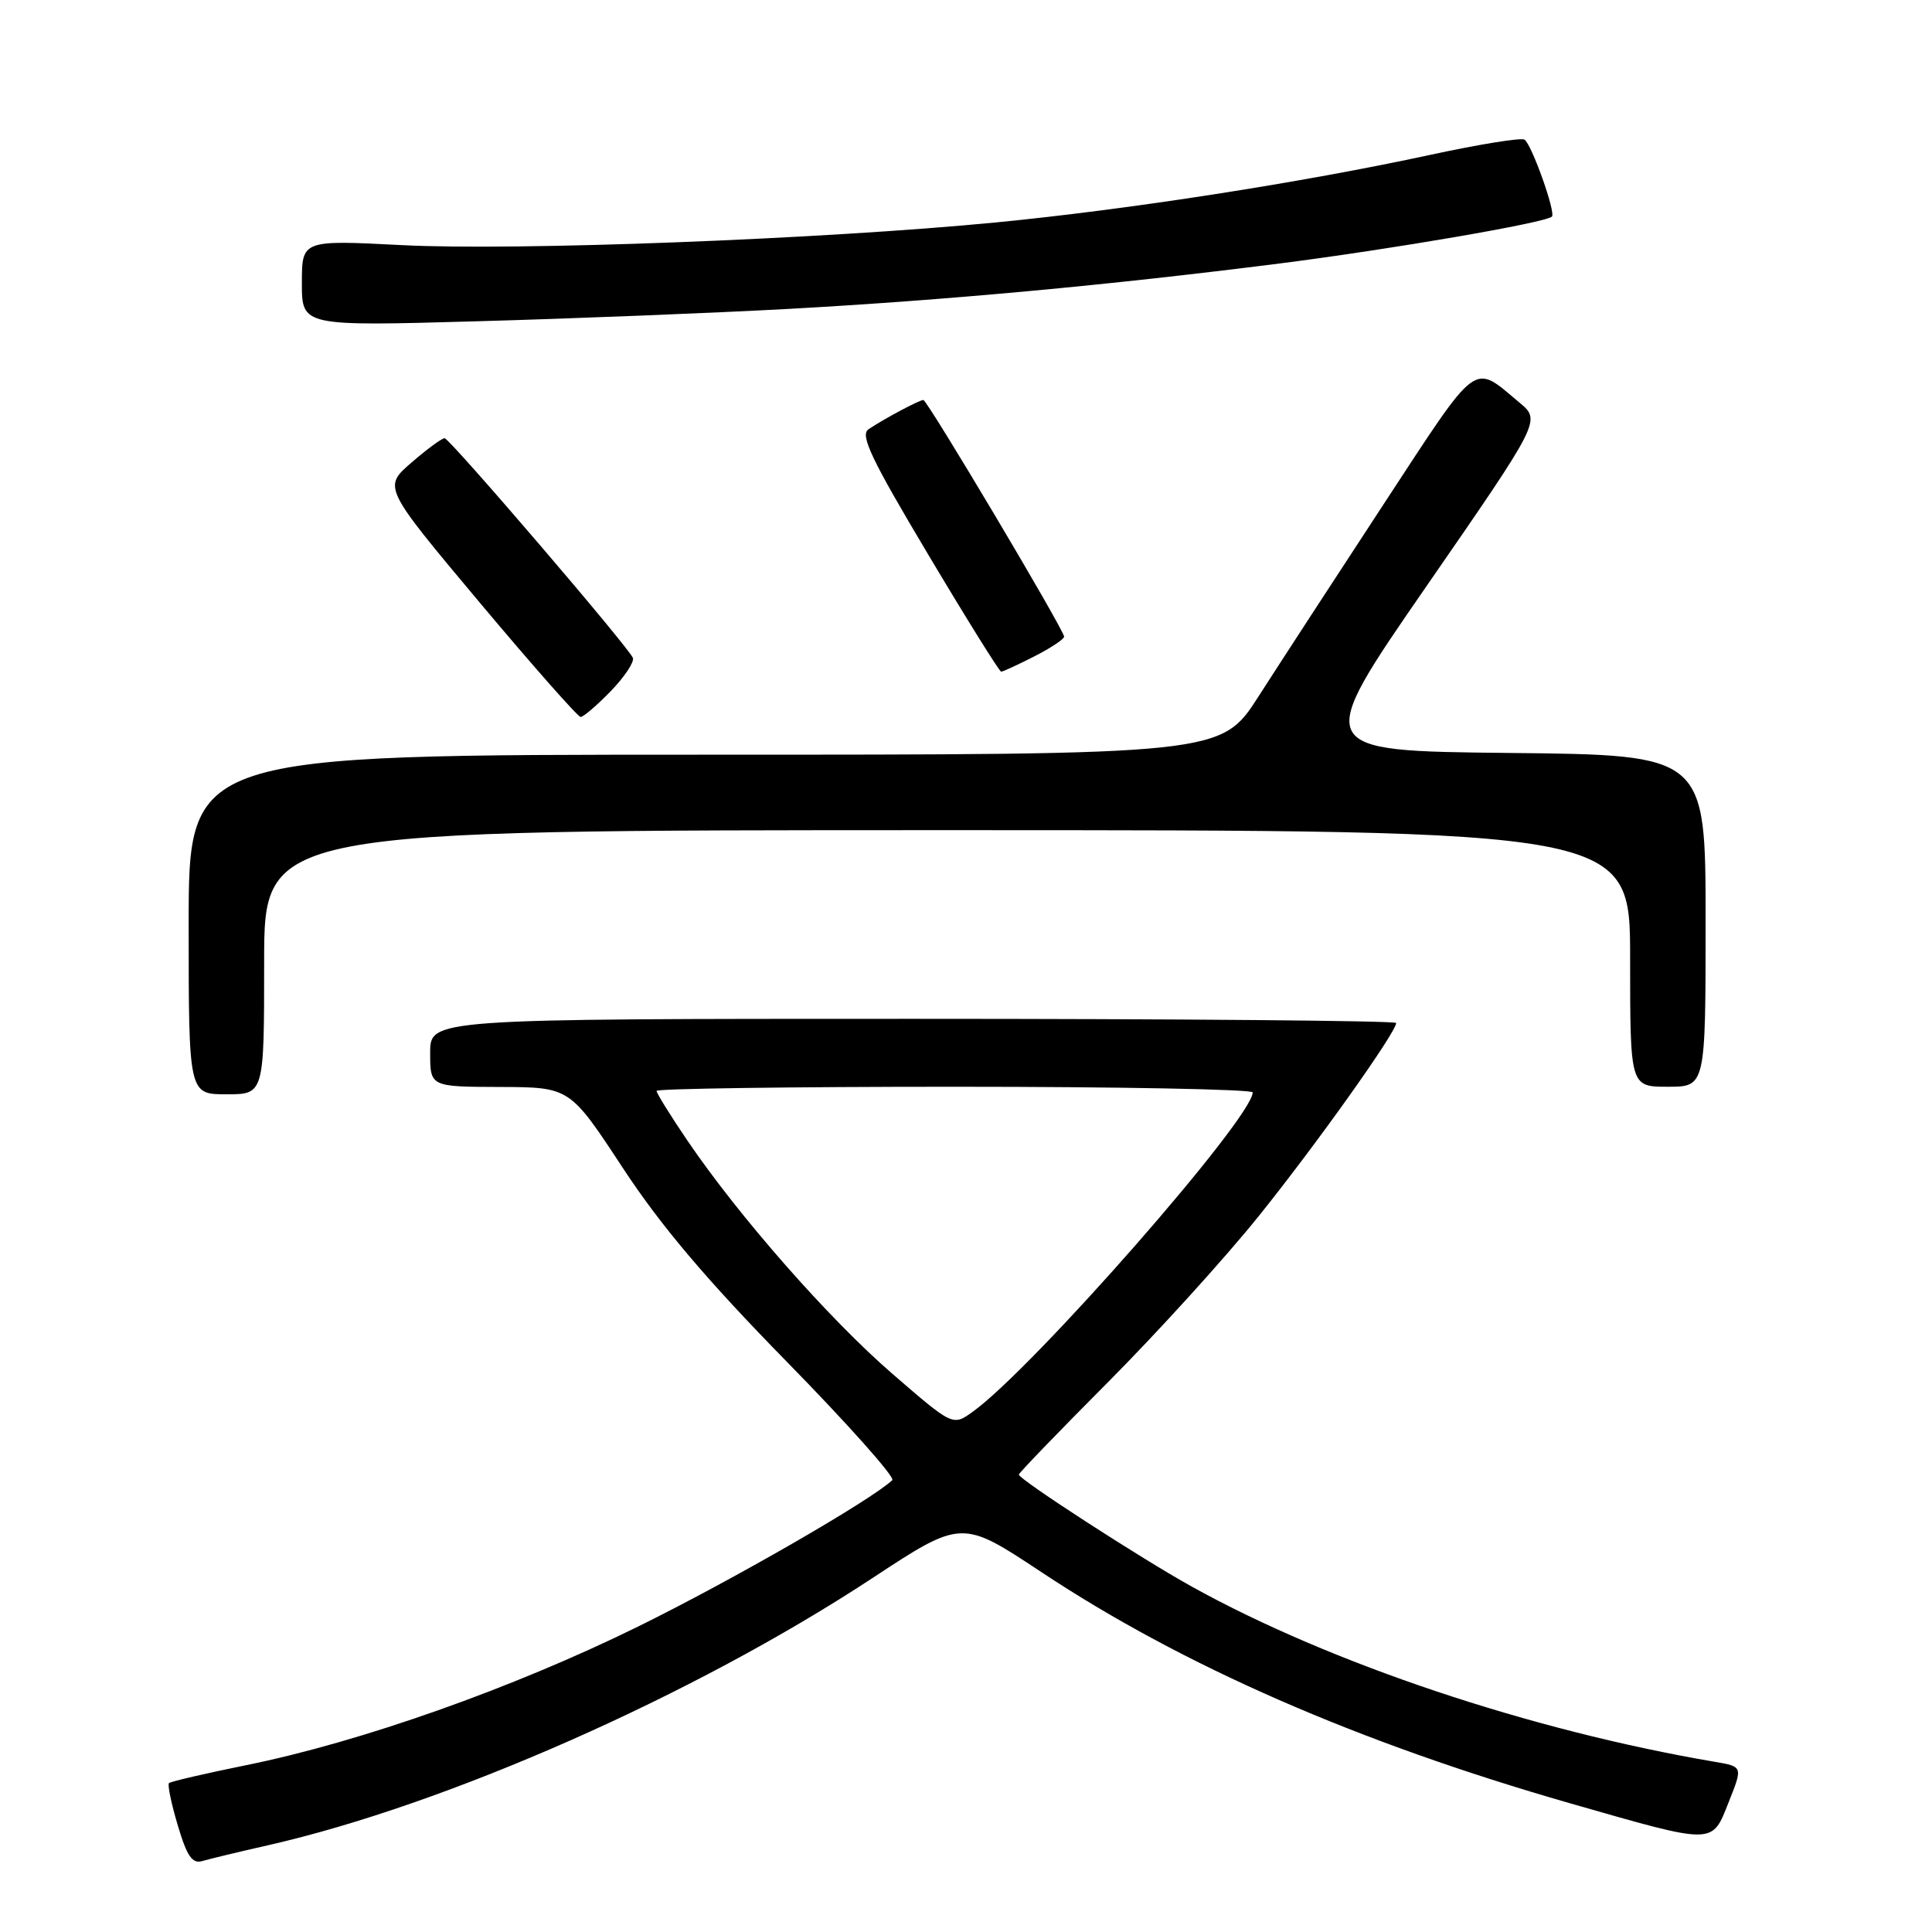 <?xml version="1.0" encoding="UTF-8" standalone="no"?>
<!DOCTYPE svg PUBLIC "-//W3C//DTD SVG 1.1//EN" "http://www.w3.org/Graphics/SVG/1.1/DTD/svg11.dtd" >
<svg xmlns="http://www.w3.org/2000/svg" xmlns:xlink="http://www.w3.org/1999/xlink" version="1.1" viewBox="0 0 256 256">
 <g >
 <path fill="currentColor"
d=" M 35.50 244.51 C 59.14 239.14 91.97 224.64 115.50 209.17 C 127.43 201.32 127.43 201.32 137.97 208.30 C 156.69 220.72 179.92 230.87 208.02 238.94 C 227.36 244.48 226.80 244.49 229.06 238.79 C 230.94 234.08 230.94 234.08 227.22 233.45 C 202.79 229.29 176.36 220.44 158.00 210.28 C 151.18 206.50 135.00 196.02 135.00 195.39 C 135.00 195.18 140.32 189.67 146.83 183.13 C 153.34 176.59 162.32 166.70 166.78 161.15 C 174.37 151.72 185.00 136.78 185.00 135.55 C 185.00 135.25 156.20 135.00 121.00 135.00 C 57.00 135.00 57.00 135.00 57.00 139.50 C 57.00 144.00 57.00 144.00 66.25 144.03 C 75.50 144.06 75.50 144.06 82.50 154.72 C 87.55 162.41 93.59 169.55 104.23 180.41 C 112.33 188.68 118.63 195.75 118.23 196.13 C 115.40 198.80 97.00 209.40 84.50 215.55 C 67.96 223.69 47.80 230.82 32.64 233.89 C 27.22 234.99 22.61 236.06 22.39 236.27 C 22.18 236.49 22.70 239.01 23.56 241.88 C 24.77 245.96 25.48 246.99 26.80 246.60 C 27.74 246.32 31.65 245.38 35.50 244.51 Z  M 35.00 127.50 C 35.00 110.00 35.00 110.00 125.50 110.00 C 216.00 110.00 216.00 110.00 216.00 127.00 C 216.00 144.00 216.00 144.00 221.00 144.00 C 226.00 144.00 226.00 144.00 226.00 122.02 C 226.00 100.03 226.00 100.03 199.96 99.77 C 173.93 99.50 173.93 99.50 189.06 77.61 C 204.19 55.72 204.19 55.72 201.34 53.35 C 195.07 48.11 196.09 47.35 183.39 66.73 C 176.99 76.50 169.51 87.99 166.78 92.25 C 161.81 100.00 161.81 100.00 93.40 100.00 C 25.00 100.00 25.00 100.00 25.00 122.50 C 25.00 145.00 25.00 145.00 30.00 145.00 C 35.00 145.00 35.00 145.00 35.00 127.50 Z  M 80.92 91.59 C 82.74 89.71 84.06 87.73 83.86 87.18 C 83.37 85.83 59.65 58.15 58.92 58.07 C 58.60 58.03 56.63 59.47 54.54 61.28 C 50.75 64.55 50.75 64.55 63.51 79.78 C 70.53 88.15 76.57 95.00 76.94 95.00 C 77.31 95.00 79.10 93.46 80.92 91.59 Z  M 137.04 86.98 C 139.22 85.87 141.00 84.69 141.00 84.36 C 141.00 83.48 122.87 53.00 122.35 53.00 C 121.82 53.00 117.13 55.50 115.08 56.88 C 113.93 57.65 115.44 60.82 122.95 73.41 C 128.06 81.99 132.43 89.00 132.66 89.00 C 132.89 89.00 134.86 88.09 137.04 86.98 Z  M 104.50 40.93 C 125.39 39.78 146.90 37.79 169.50 34.92 C 184.42 33.02 204.82 29.51 205.64 28.70 C 206.17 28.16 202.94 19.08 202.00 18.50 C 201.55 18.22 195.95 19.13 189.56 20.51 C 172.54 24.19 149.65 27.75 132.00 29.47 C 109.00 31.70 68.34 33.26 53.25 32.48 C 40.00 31.80 40.00 31.80 40.00 37.51 C 40.00 43.23 40.00 43.23 63.25 42.57 C 76.04 42.21 94.60 41.47 104.50 40.93 Z  M 118.25 182.04 C 109.84 174.76 97.92 161.20 91.07 151.11 C 88.83 147.81 87.00 144.86 87.00 144.55 C 87.00 144.25 104.78 144.00 126.50 144.00 C 148.22 144.00 166.00 144.34 165.99 144.75 C 165.95 148.18 136.82 181.40 128.87 187.08 C 126.25 188.96 126.25 188.96 118.25 182.04 Z "/>
</g>
</svg>